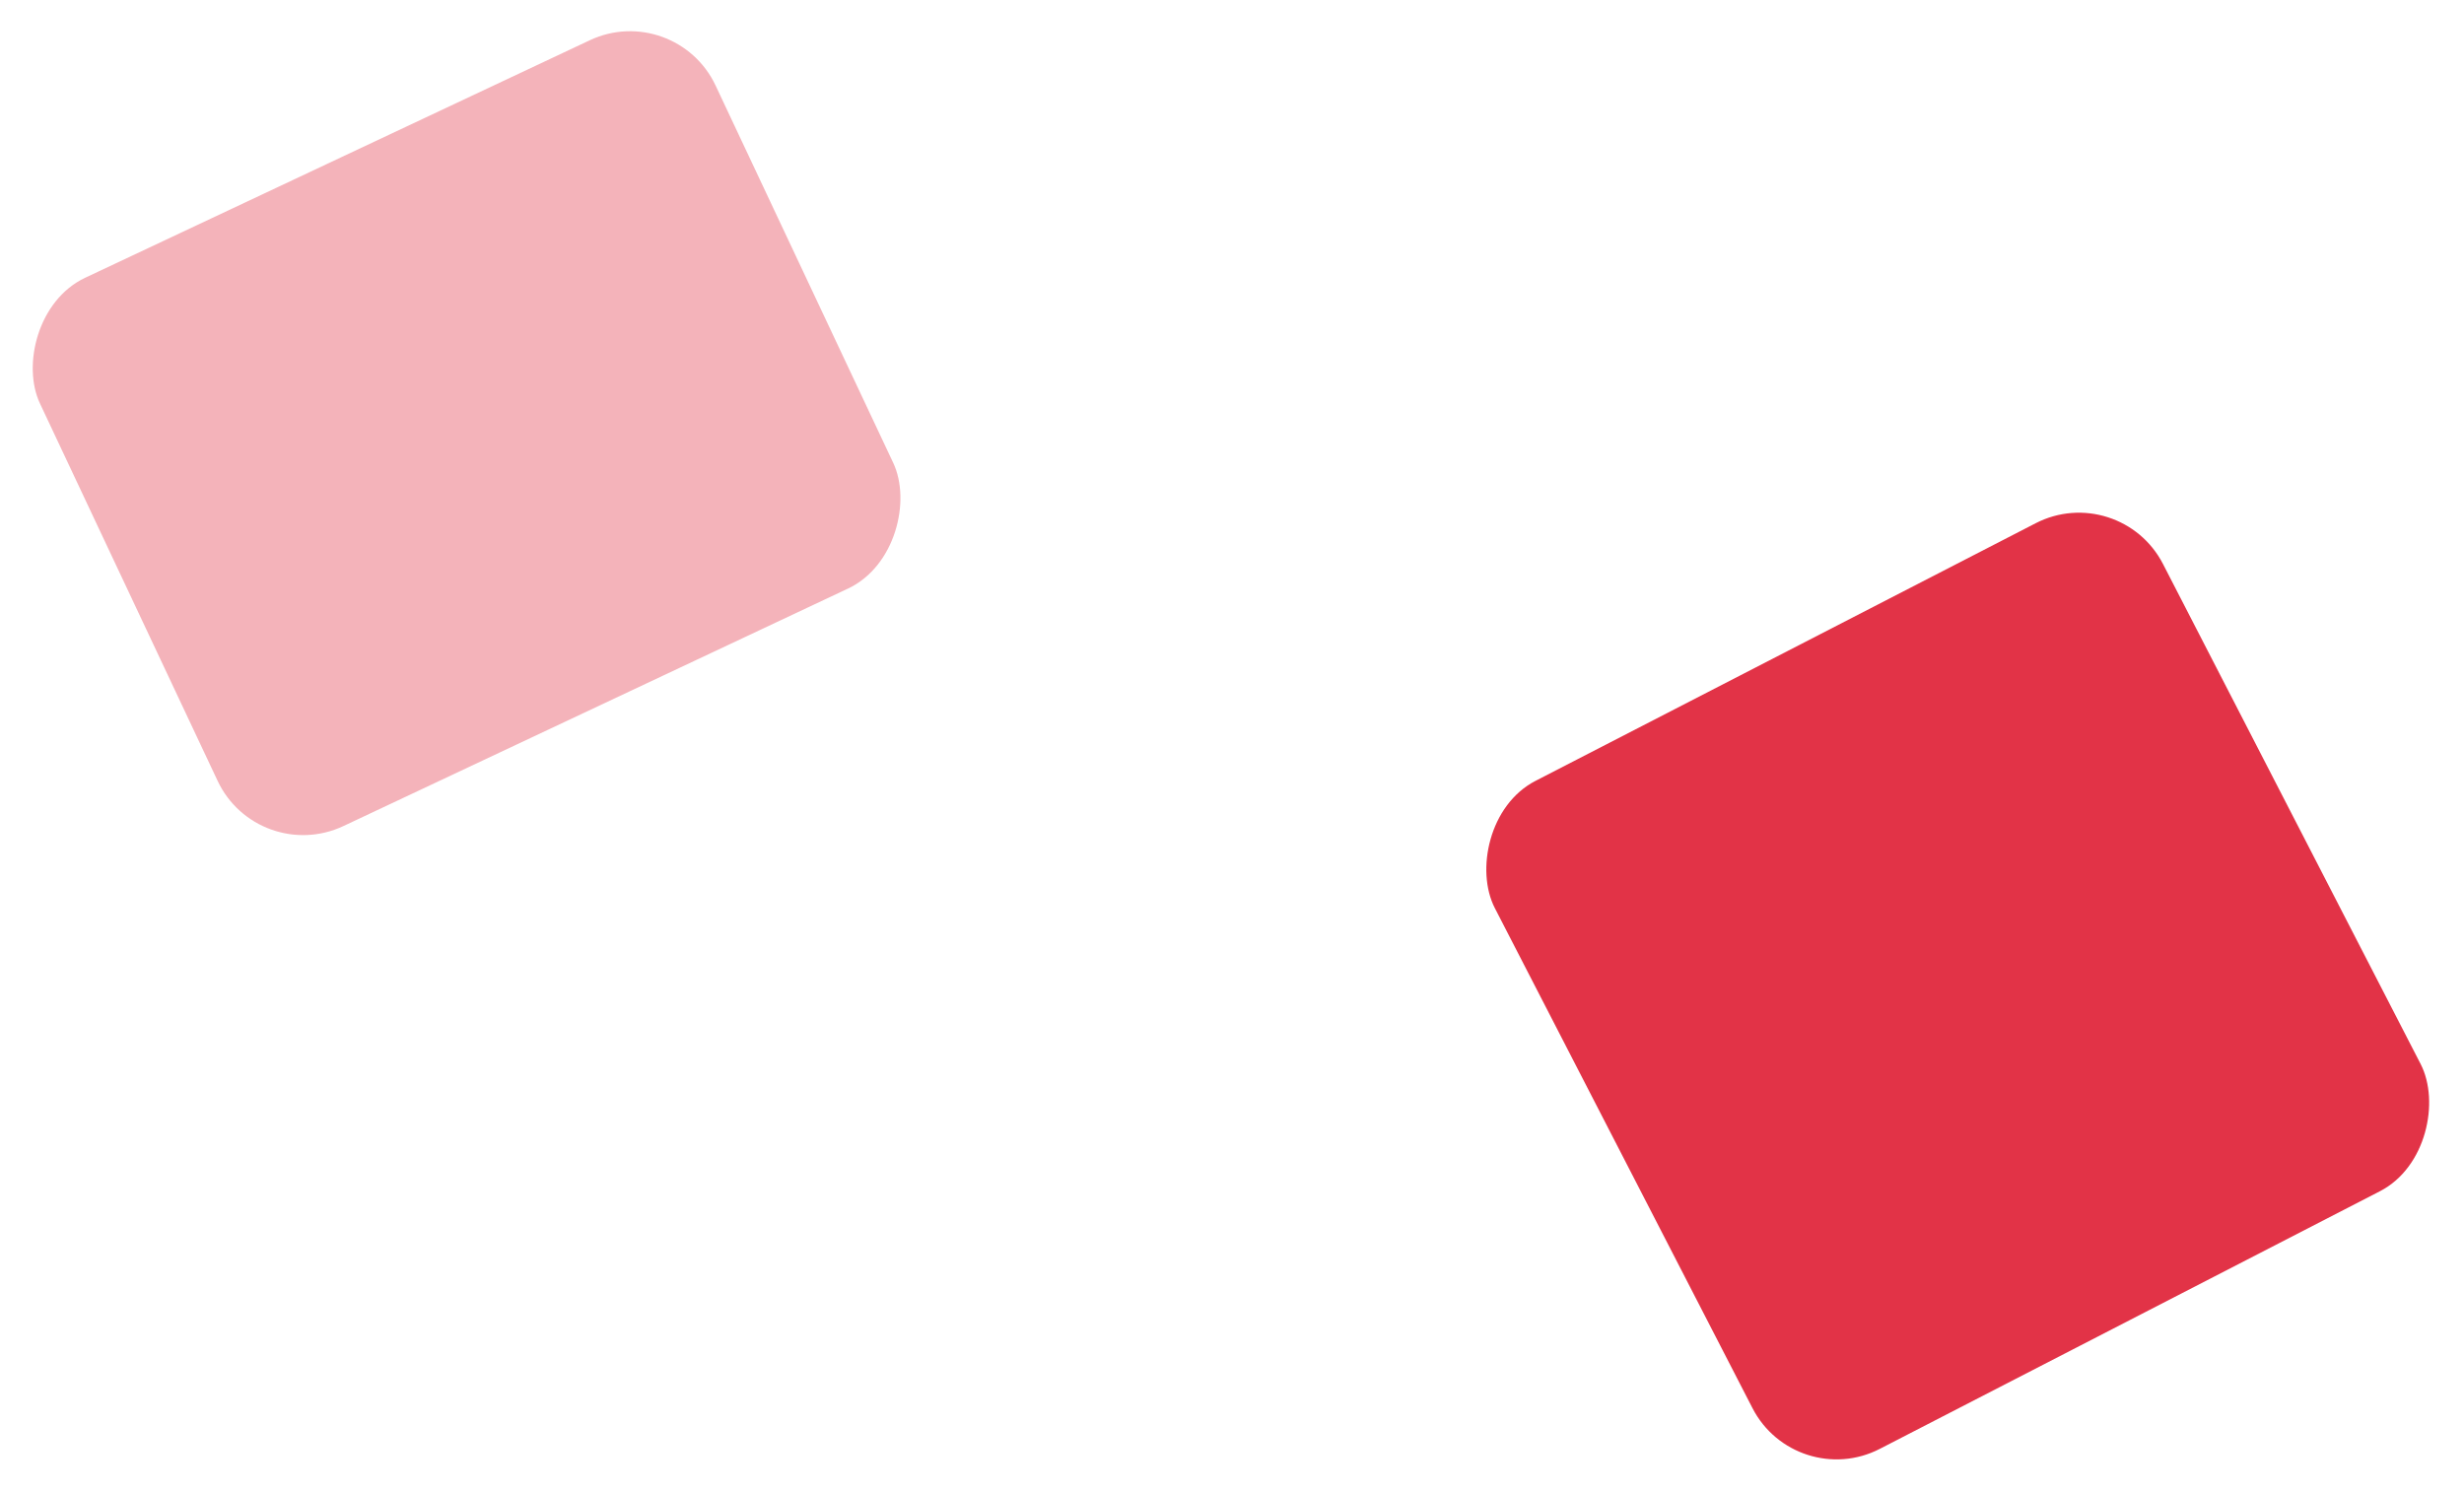 <svg width="2582" height="1564" viewBox="0 0 2582 1564" fill="none" xmlns="http://www.w3.org/2000/svg">
<rect width="782.292" height="635" rx="99" transform="matrix(-0.905 0.426 0.426 0.905 707.664 0)" fill="#DB001A" fill-opacity="0.3"/>
<rect width="787.54" height="787.54" rx="99" transform="matrix(-0.889 0.458 0.458 0.889 2221.2 503)" fill="#DB001A" fill-opacity="0.8"/>
</svg>
